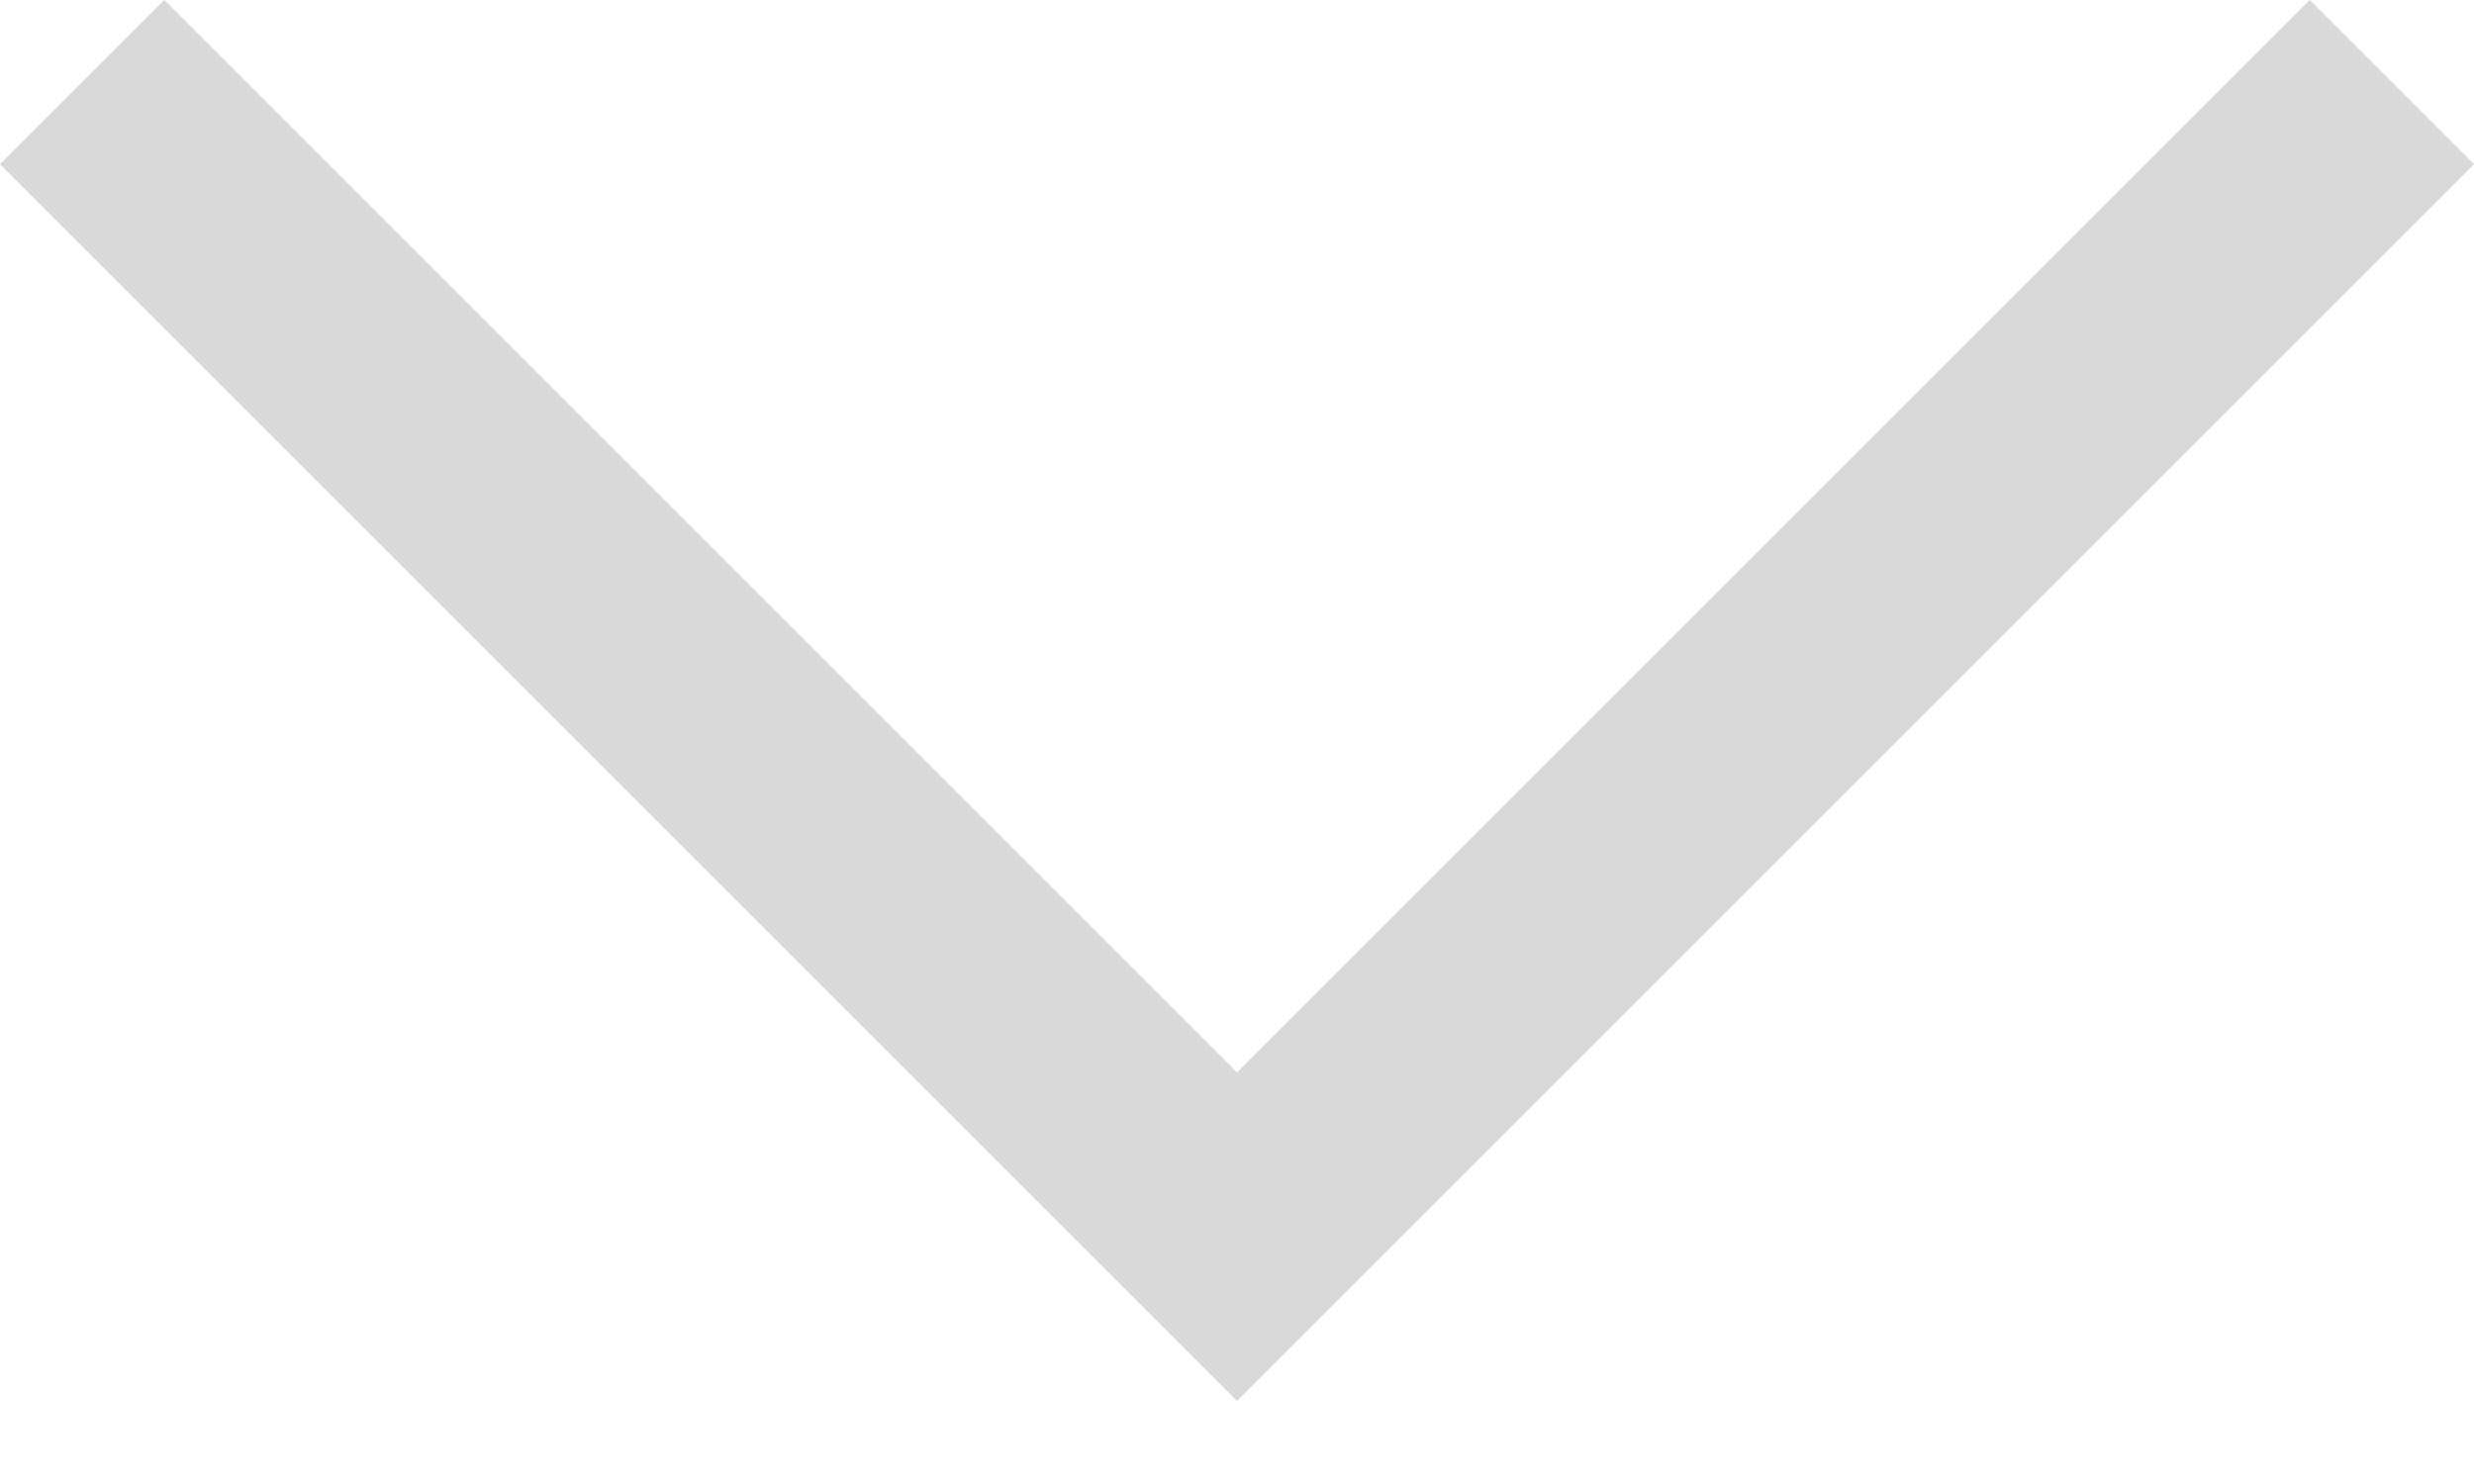 <svg width="20" height="12" viewBox="0 0 20 12" fill="none" xmlns="http://www.w3.org/2000/svg">
<path fill-rule="evenodd" clip-rule="evenodd" d="M1.328 -8.16174e-07L-5.80542e-08 1.328L10 11.328L20 1.328L18.672 -5.80541e-08L10 8.672L1.328 -8.16174e-07Z" fill="#D9D9D9"/>
</svg>
